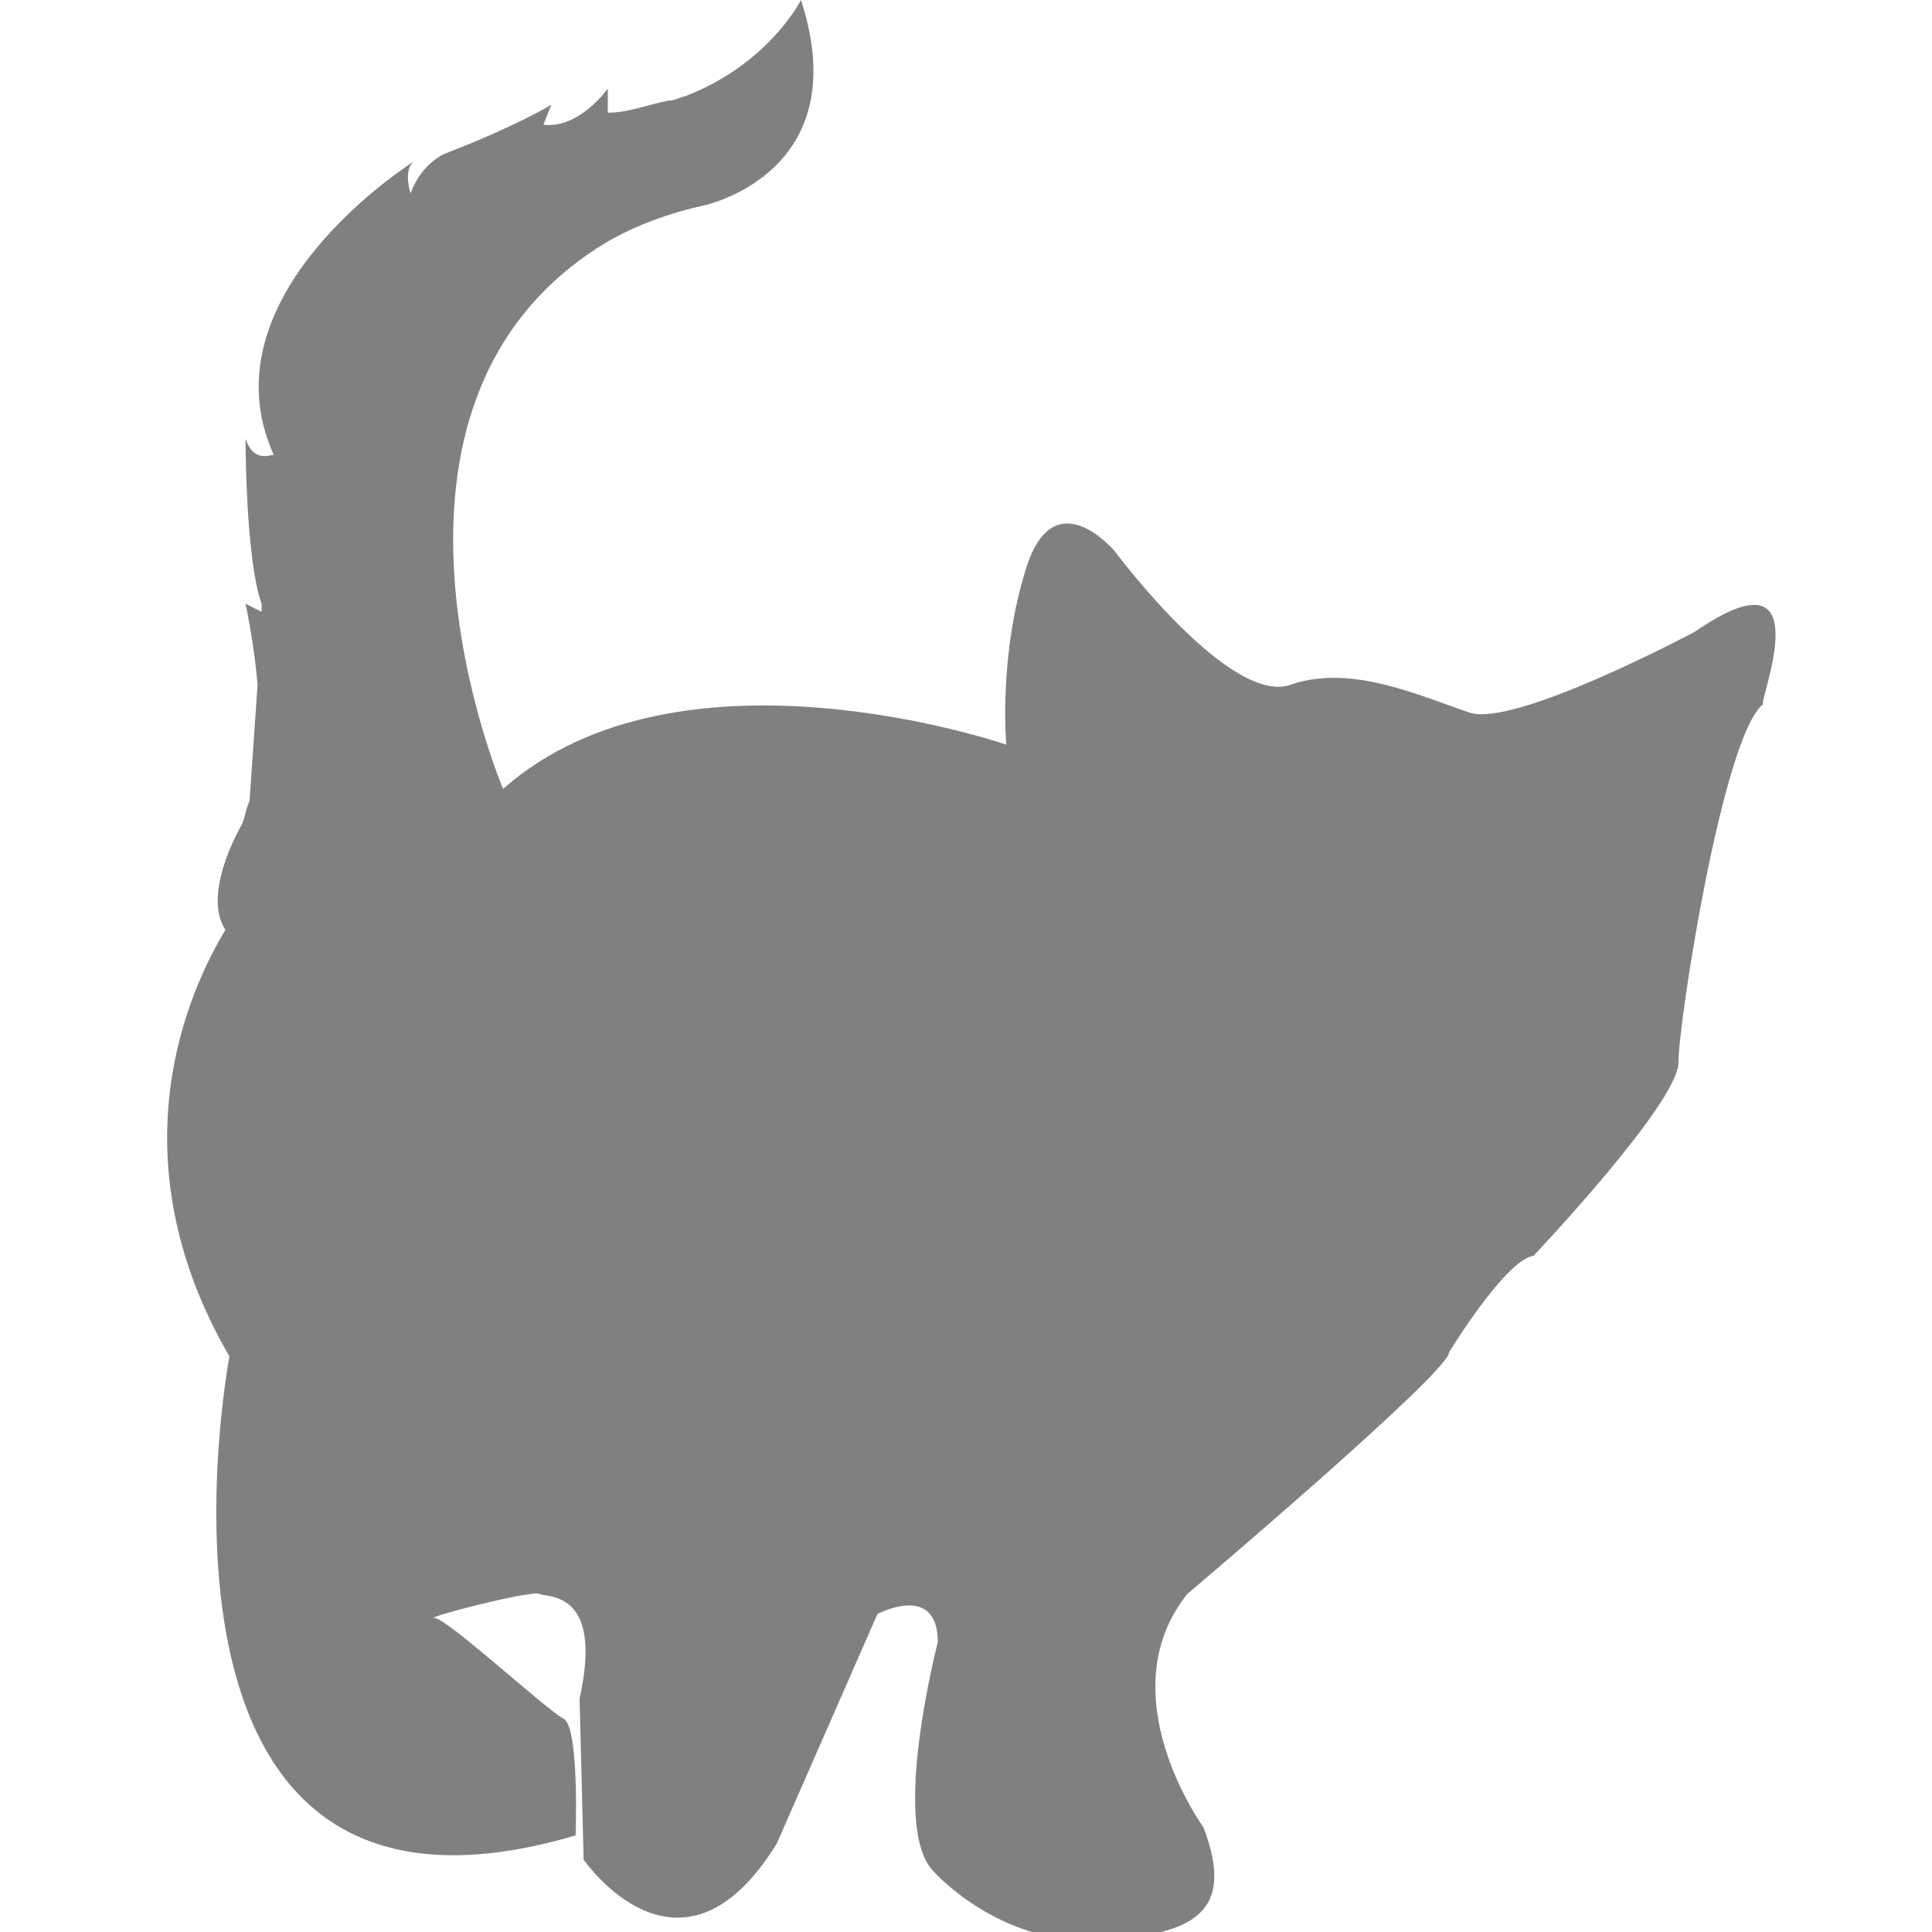 <?xml version="1.0" encoding="utf-8"?>
<!-- Generator: Adobe Illustrator 19.1.0, SVG Export Plug-In . SVG Version: 6.00 Build 0)  -->
<svg version="1.1" id="Layer_1" xmlns="http://www.w3.org/2000/svg" xmlns:xlink="http://www.w3.org/1999/xlink" x="0px" y="0px"
	 viewBox="0 0 48 48" style="enable-background:new 0 0 48 48;" xml:space="preserve">
<style type="text/css">
	.st0{fill:#808080;}
</style>
<path class="st0" d="M42.1,15.7c0,0-4.5,2.4-5.6,2c-1.2-0.4-2.9-1.2-4.4-0.7c-1.5,0.6-4.4-3.3-4.4-3.3s-1.5-1.8-2.2,0.4
	s-0.5,4.4-0.5,4.4s-8.1-2.8-12.5,1.1c0,0-4.1-9.6,2.6-13.6c0.7-0.4,1.5-0.7,2.4-0.9c0,0,3.8-0.8,2.4-5.1c0,0-0.8,1.6-2.9,2.4
	c-0.1,0-0.2,0.1-0.4,0.1c-0.5,0.1-1,0.3-1.5,0.3V2.2c0,0-0.7,1-1.6,0.9l0.2-0.5c0,0-0.8,0.5-2.6,1.2c0,0-0.6,0.2-0.9,1
	c0,0-0.2-0.6,0.1-0.8c0,0-5.3,3.3-3.5,7.3l0,0c-0.1,0-0.5,0.2-0.7-0.4c0,0,0,3,0.4,4.1l0,0.2l-0.4-0.2c0,0,0.2,0.9,0.3,2l-0.2,2.9
	c-0.1,0.2-0.1,0.4-0.2,0.6c0,0-1,1.7-0.4,2.6c-0.9,1.5-2.8,5.6,0.1,10.6c0,0-2.9,15.3,8.6,11.9c0,0,0.1-2.7-0.3-2.9
	c-0.4-0.2-2.9-2.5-3.2-2.5s2.4-0.7,2.6-0.6c0.2,0.1,1.6-0.1,1,2.6l0.1,4c0,0,2.4,3.5,4.8-0.4l2.5-5.7c0,0,1.5-0.8,1.5,0.7
	c0,0-1.2,4.6-0.1,5.7c0,0,1.6,1.8,4,1.7c2.5-0.1,3.5-0.7,2.7-2.8c0,0-2.4-3.3-0.4-5.8c0,0,6.5-5.5,6.5-6c0,0,1.4-2.3,2.1-2.4
	c0,0,3.6-3.8,3.6-4.8c0-1,1.1-8.1,2.1-8.9C43.7,17.4,45.3,13.5,42.1,15.7z"/>
</svg>
